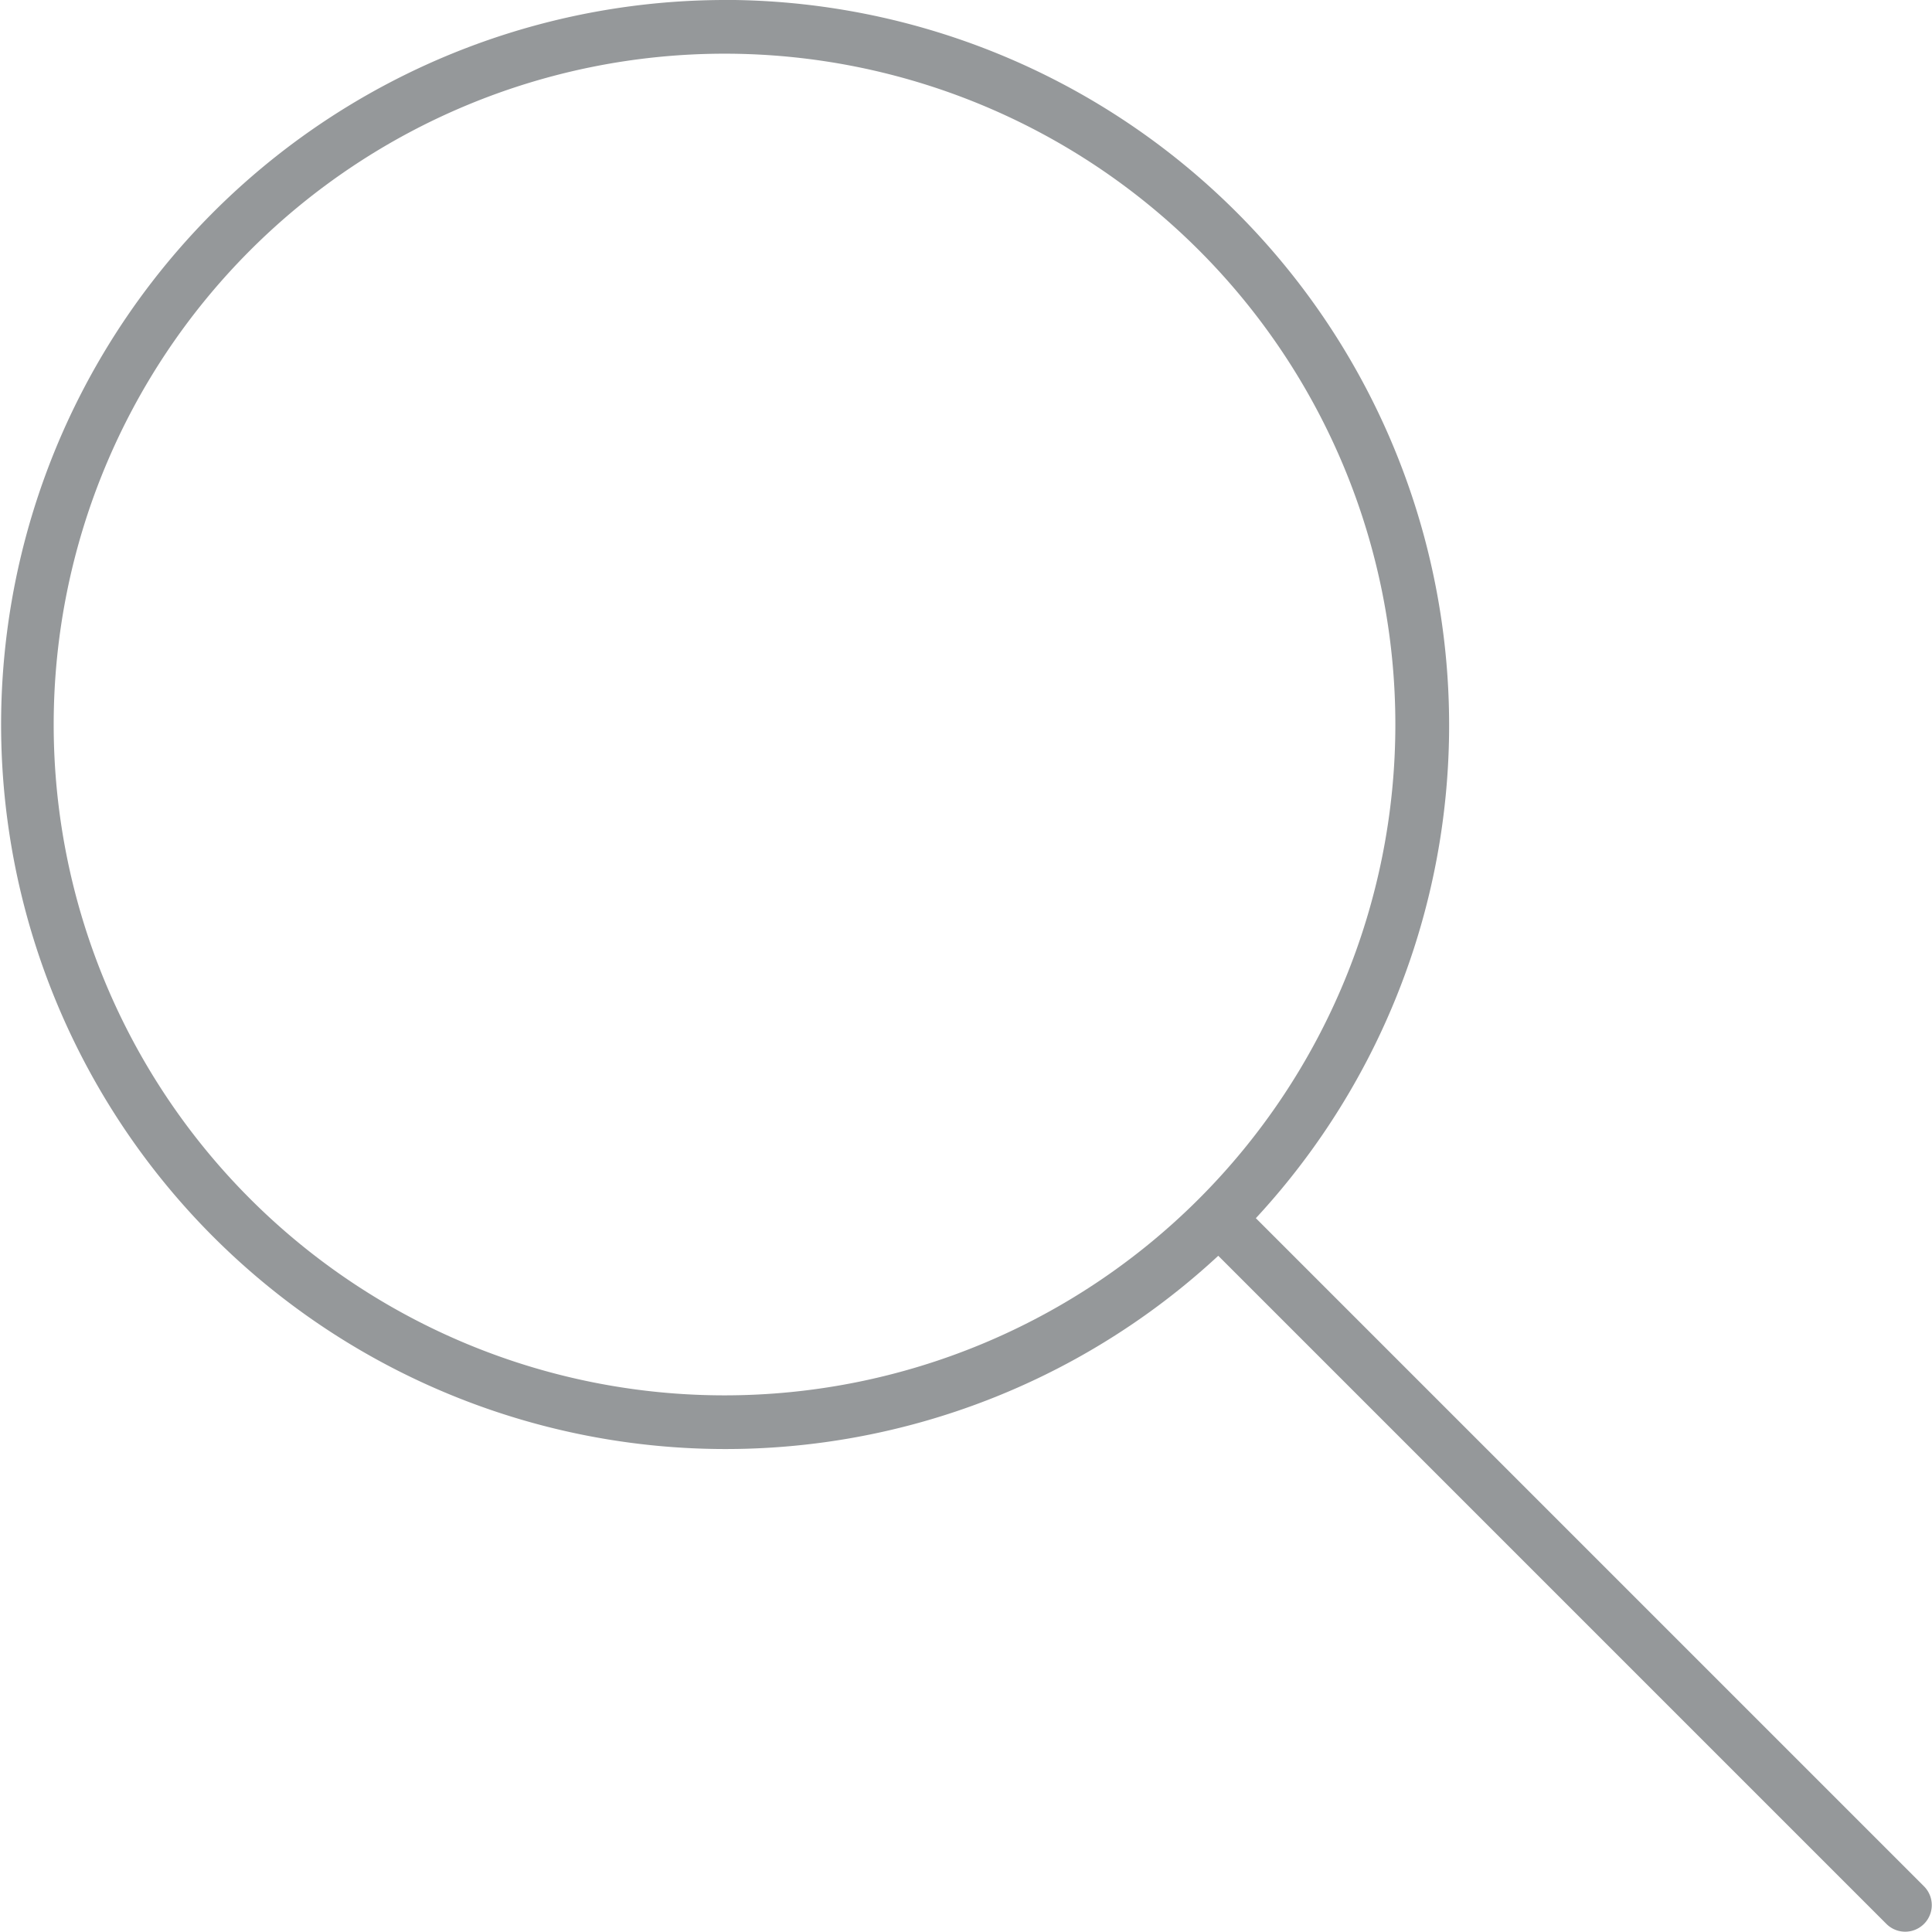 <svg xmlns="http://www.w3.org/2000/svg" viewBox="2177.547 11797 24.362 24.361"><defs><style>.a{fill:#95989a;}</style></defs><g transform="translate(2177.547 11797)"><path class="a" d="M9.136,952.4a9.136,9.136,0,1,0,6.226,15.835l8.425,8.425a.335.335,0,0,0,.474-.474l-8.425-8.425a9.146,9.146,0,0,0-6.7-15.362Zm0,.677a8.459,8.459,0,1,1-8.459,8.459A8.462,8.462,0,0,1,9.136,953.077Z" transform="translate(0 -952.4)"/></g></svg>